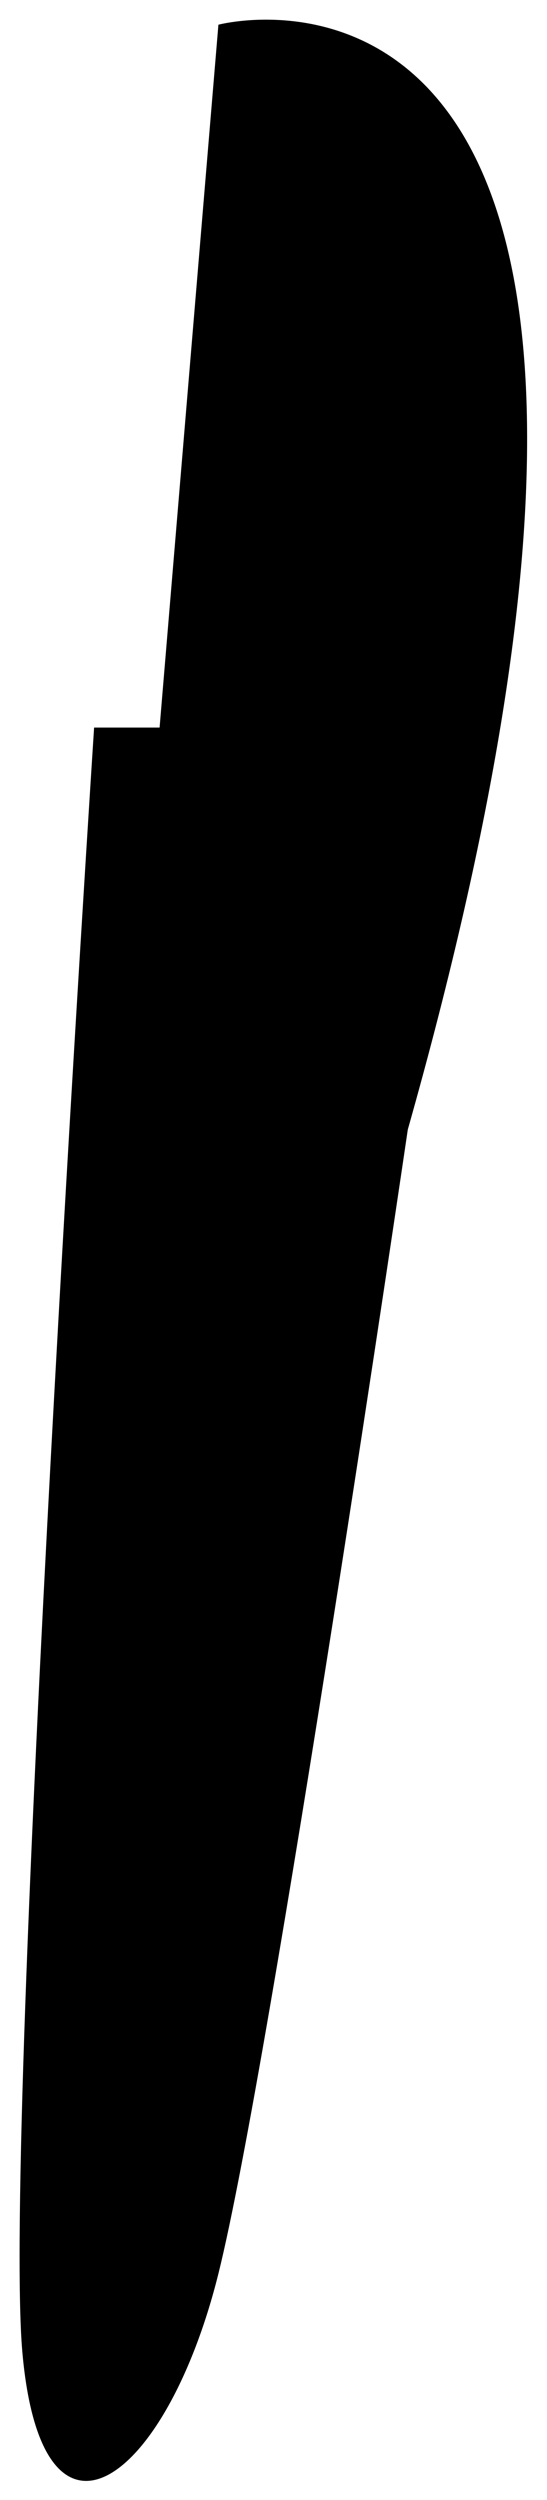 <?xml version="1.0" encoding="UTF-8"?>
<svg id="Calque_2" data-name="Calque 2" xmlns="http://www.w3.org/2000/svg" viewBox="0 0 13.95 63.74">
  <defs>
    <style>
      .cls-1 {
        fill: black;
        stroke: none;
        stroke-miterlimit: 10;
      }
    </style>
  </defs>
  <g id="Calque_2-2" data-name="Calque 2">
    <path class="cls-1" d="m5.57.63s13.83-3.67,4.83,28.17c0,0-3.5,23.83-4.83,29.17s-4.5,7.67-5,2,1.83-41.42,1.83-41.42h1.67L5.57.63Z"/>
  </g>
</svg>